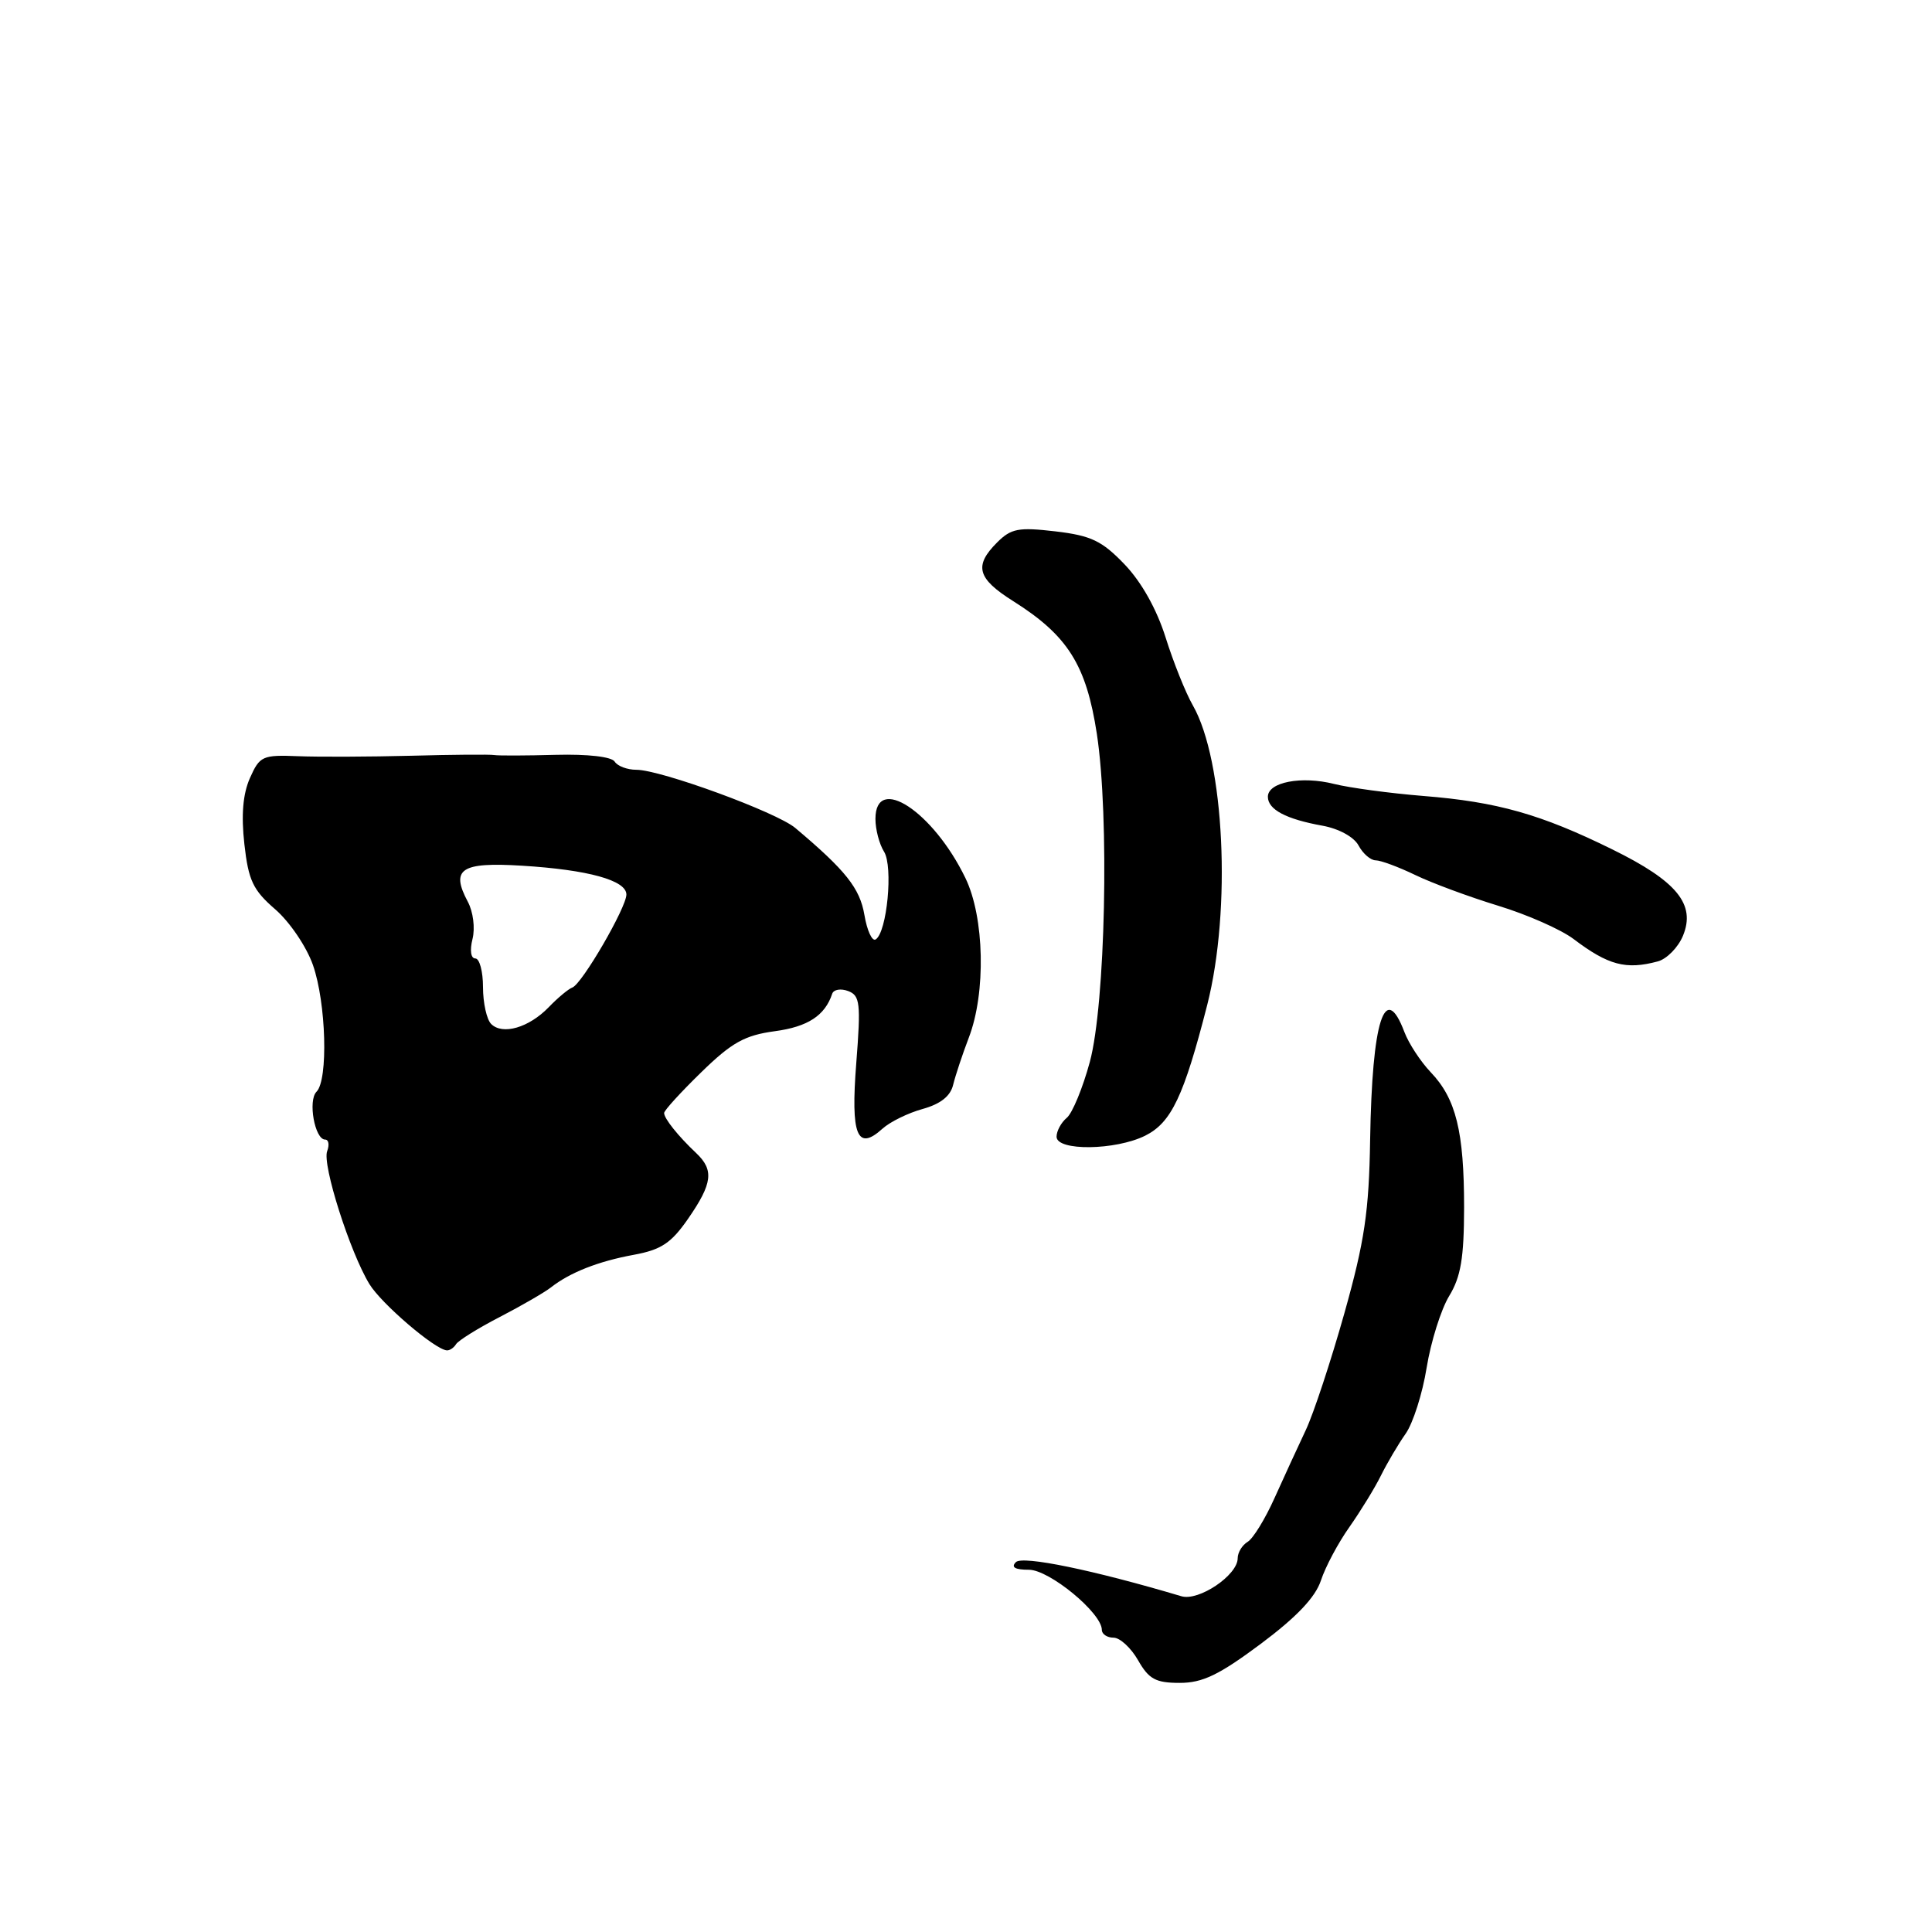 <?xml version="1.0" encoding="UTF-8" standalone="no"?>
<!DOCTYPE svg PUBLIC "-//W3C//DTD SVG 1.1//EN" "http://www.w3.org/Graphics/SVG/1.1/DTD/svg11.dtd" >
<svg xmlns="http://www.w3.org/2000/svg" xmlns:xlink="http://www.w3.org/1999/xlink" version="1.1" viewBox="0 0 256 256">
 <g >
 <path fill="currentColor"
d=" M 167.03 217.84 C 171.80 214.28 174.29 211.66 175.03 209.42 C 175.62 207.62 177.32 204.43 178.81 202.33 C 180.29 200.22 182.18 197.15 182.99 195.50 C 183.81 193.85 185.27 191.37 186.25 189.98 C 187.23 188.59 188.49 184.65 189.04 181.21 C 189.60 177.78 190.94 173.51 192.02 171.73 C 193.57 169.19 193.99 166.69 194.00 159.99 C 194.00 149.95 192.93 145.58 189.58 142.08 C 188.23 140.66 186.66 138.26 186.09 136.75 C 183.50 129.90 181.81 135.20 181.55 151.00 C 181.40 160.54 180.82 164.46 178.14 174.00 C 176.36 180.32 174.06 187.30 173.02 189.50 C 171.98 191.70 170.12 195.75 168.88 198.50 C 167.65 201.25 166.05 203.86 165.32 204.30 C 164.59 204.74 164.00 205.72 164.00 206.48 C 164.00 208.72 158.84 212.20 156.54 211.51 C 144.92 208.05 135.50 206.10 134.61 206.99 C 133.93 207.67 134.49 208.00 136.33 208.00 C 139.05 208.00 146.00 213.73 146.00 215.97 C 146.00 216.53 146.70 217.00 147.55 217.00 C 148.40 217.00 149.86 218.35 150.80 219.99 C 152.22 222.49 153.13 222.99 156.30 222.99 C 159.33 223.00 161.53 221.94 167.03 217.84 Z  M 60.43 178.11 C 60.74 177.62 63.35 175.99 66.24 174.50 C 69.13 173.00 72.17 171.24 73.00 170.59 C 75.52 168.61 79.28 167.13 83.97 166.27 C 87.62 165.60 88.94 164.72 91.19 161.47 C 94.41 156.81 94.63 155.04 92.25 152.79 C 89.86 150.54 88.00 148.21 88.00 147.48 C 88.00 147.14 90.21 144.72 92.92 142.08 C 96.97 138.13 98.68 137.18 102.67 136.64 C 107.05 136.05 109.31 134.57 110.27 131.68 C 110.46 131.11 111.41 130.95 112.39 131.32 C 113.96 131.92 114.08 132.93 113.46 140.87 C 112.71 150.45 113.57 152.60 116.94 149.55 C 117.95 148.64 120.34 147.47 122.27 146.94 C 124.63 146.28 125.95 145.24 126.30 143.73 C 126.60 142.51 127.53 139.70 128.37 137.50 C 130.66 131.55 130.45 121.55 127.92 116.34 C 123.65 107.52 116.00 102.50 116.00 108.51 C 116.00 109.90 116.51 111.85 117.14 112.85 C 118.37 114.82 117.53 123.55 116.03 124.48 C 115.56 124.77 114.89 123.31 114.54 121.24 C 113.94 117.70 112.07 115.34 105.38 109.71 C 102.90 107.62 87.54 102.00 84.32 102.00 C 83.11 102.00 81.82 101.51 81.45 100.92 C 81.05 100.27 77.89 99.91 73.64 100.02 C 69.71 100.13 66.05 100.14 65.50 100.05 C 64.95 99.95 60.00 99.99 54.50 100.14 C 49.00 100.28 42.25 100.31 39.50 100.20 C 34.78 100.01 34.41 100.18 33.12 103.09 C 32.18 105.21 31.95 107.99 32.38 111.85 C 32.92 116.67 33.52 117.94 36.48 120.50 C 38.39 122.16 40.62 125.45 41.47 127.88 C 43.22 132.89 43.51 143.09 41.94 144.66 C 40.78 145.82 41.71 151.00 43.08 151.00 C 43.55 151.00 43.67 151.69 43.35 152.54 C 42.67 154.29 46.37 165.92 48.95 170.15 C 50.52 172.73 57.56 178.77 59.19 178.93 C 59.57 178.97 60.13 178.60 60.43 178.11 Z  M 151.75 150.48 C 155.21 148.75 156.87 145.25 159.96 133.17 C 163.19 120.49 162.25 100.80 158.06 93.47 C 157.10 91.80 155.48 87.75 154.45 84.47 C 153.27 80.72 151.25 77.12 149.02 74.79 C 146.01 71.65 144.58 70.97 139.85 70.41 C 134.96 69.84 133.98 70.02 132.12 71.88 C 129.03 74.97 129.48 76.65 134.25 79.65 C 141.49 84.21 143.94 88.11 145.34 97.25 C 147.01 108.20 146.47 133.07 144.41 140.70 C 143.47 144.17 142.09 147.51 141.35 148.12 C 140.61 148.74 140.00 149.86 140.00 150.62 C 140.00 152.54 147.81 152.44 151.75 150.48 Z  M 219.67 127.39 C 220.86 127.07 222.36 125.54 223.00 124.00 C 224.72 119.84 222.22 116.77 213.66 112.56 C 204.17 107.88 198.38 106.25 188.61 105.47 C 184.15 105.11 178.83 104.39 176.79 103.88 C 172.44 102.78 168.00 103.64 168.00 105.57 C 168.00 107.27 170.40 108.54 175.24 109.41 C 177.42 109.81 179.41 110.90 180.02 112.04 C 180.60 113.12 181.62 114.00 182.29 114.00 C 182.95 114.00 185.30 114.87 187.50 115.93 C 189.70 117.00 194.65 118.83 198.50 120.01 C 202.35 121.18 206.85 123.17 208.50 124.42 C 213.10 127.90 215.44 128.53 219.67 127.39 Z  M 65.08 135.68 C 64.49 135.09 64.00 132.89 64.00 130.80 C 64.00 128.71 63.54 127.00 62.98 127.00 C 62.39 127.00 62.23 125.93 62.61 124.42 C 62.97 122.98 62.70 120.81 61.99 119.49 C 59.67 115.14 61.07 114.21 69.17 114.71 C 77.94 115.25 83.00 116.65 83.00 118.53 C 83.00 120.26 77.12 130.38 75.84 130.85 C 75.32 131.04 73.90 132.22 72.70 133.47 C 70.08 136.17 66.59 137.19 65.08 135.68 Z "/>
</g>
</svg>
